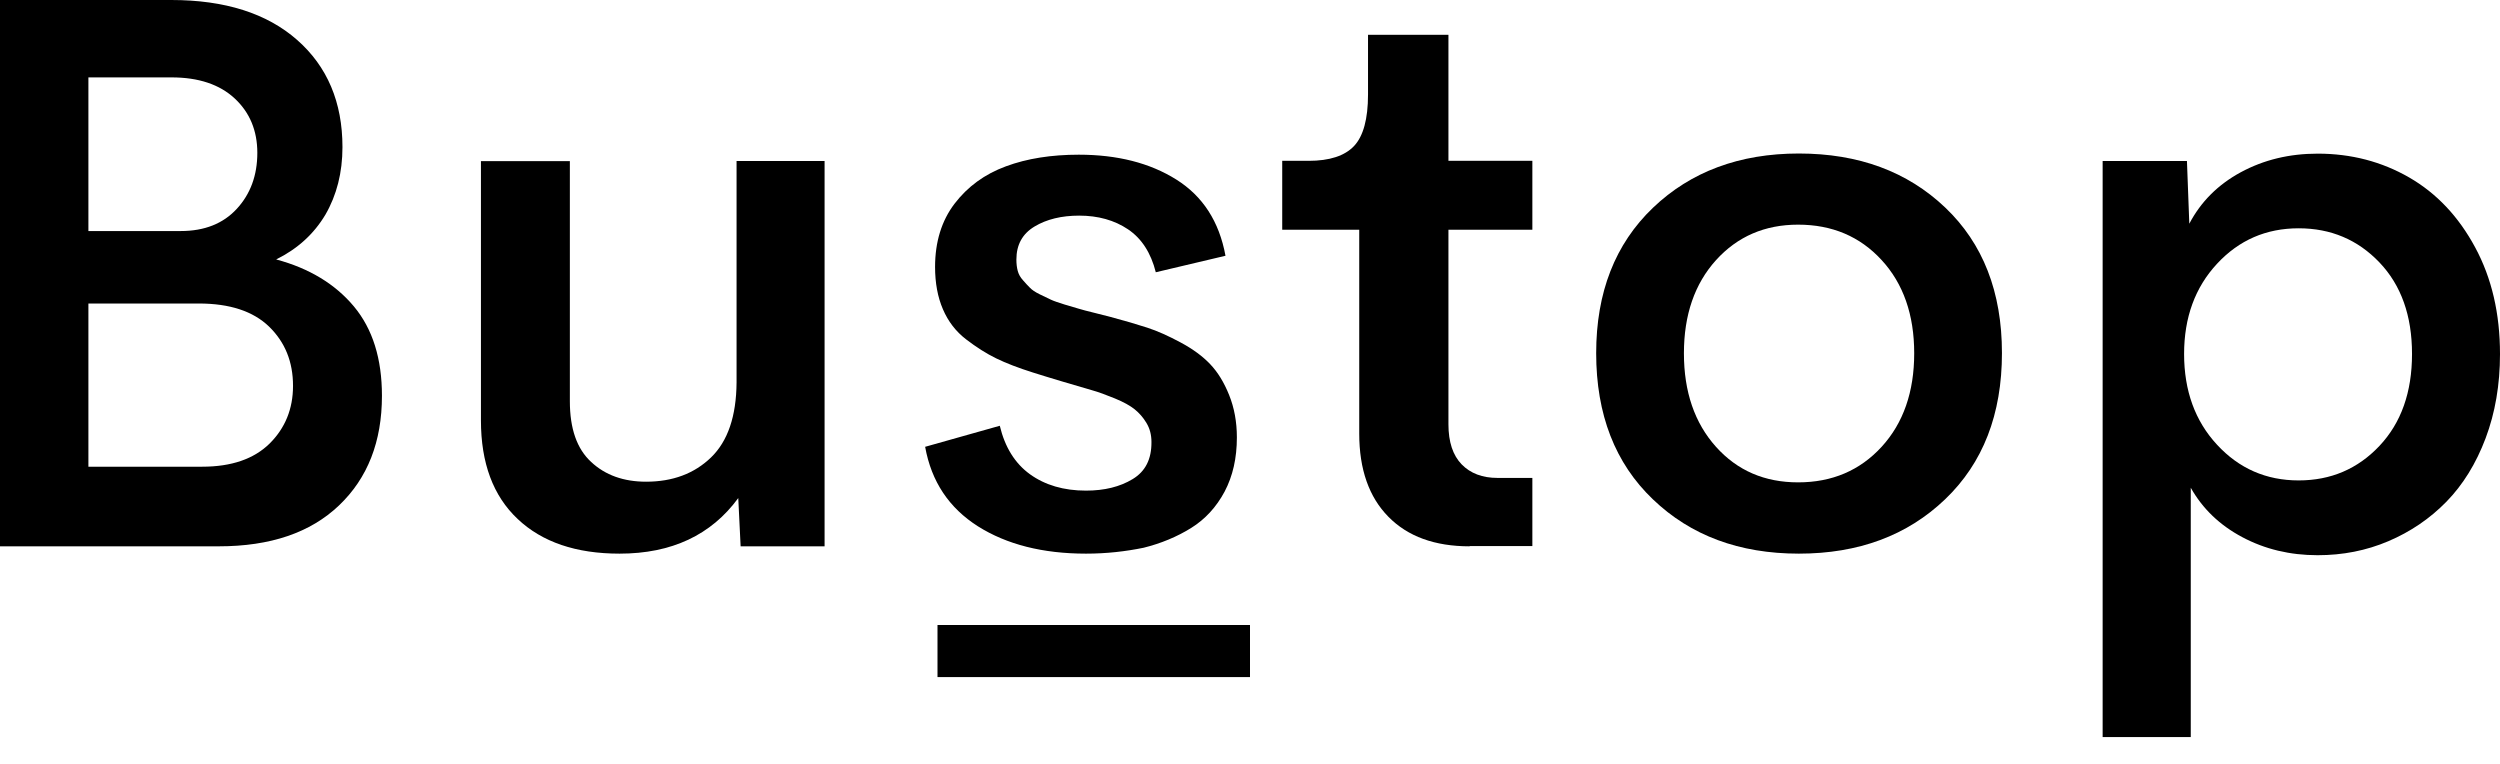 <svg width="72" height="22" viewBox="0 0 72 22" fill="none" xmlns="http://www.w3.org/2000/svg">
<path d="M7.954 7.472C8.91 7.728 9.656 8.183 10.194 8.827C10.733 9.475 11 10.33 11 11.399C11 12.717 10.59 13.768 9.765 14.555C8.94 15.342 7.788 15.734 6.3 15.734H0V0H4.933C6.477 0 7.686 0.384 8.556 1.149C9.426 1.913 9.863 2.945 9.863 4.237C9.863 4.971 9.697 5.619 9.373 6.18C9.042 6.737 8.571 7.166 7.954 7.472ZM4.941 2.229H2.546V6.654H5.204C5.89 6.654 6.428 6.44 6.82 6.014C7.212 5.589 7.411 5.05 7.411 4.402C7.411 3.762 7.193 3.239 6.76 2.836C6.327 2.433 5.72 2.229 4.941 2.229ZM5.822 13.441C6.669 13.441 7.313 13.218 7.765 12.774C8.213 12.329 8.439 11.776 8.439 11.113C8.439 10.42 8.21 9.855 7.75 9.407C7.291 8.963 6.617 8.741 5.724 8.741H2.546V13.441H5.822Z" fill="black"/>
<path d="M21.209 4.636H23.748V15.734H21.33L21.262 14.344C20.483 15.41 19.342 15.945 17.843 15.945C16.593 15.945 15.613 15.613 14.909 14.947C14.201 14.28 13.851 13.335 13.851 12.107V4.64H16.412V11.557C16.412 12.345 16.615 12.928 17.026 13.305C17.432 13.685 17.963 13.873 18.607 13.873C19.372 13.873 19.997 13.64 20.479 13.173C20.961 12.706 21.206 11.987 21.213 11.015V4.636H21.209Z" fill="black"/>
<path d="M31.276 15.945C30.033 15.945 28.994 15.681 28.165 15.158C27.333 14.63 26.824 13.87 26.644 12.868L28.794 12.262C28.941 12.879 29.231 13.346 29.664 13.659C30.097 13.971 30.636 14.13 31.276 14.13C31.807 14.13 32.255 14.02 32.62 13.798C32.989 13.576 33.166 13.222 33.162 12.729C33.162 12.522 33.114 12.341 33.019 12.183C32.925 12.024 32.808 11.893 32.677 11.787C32.545 11.682 32.356 11.576 32.108 11.475C31.859 11.373 31.637 11.29 31.434 11.234C31.23 11.173 30.959 11.094 30.613 10.993C30.267 10.891 29.98 10.801 29.75 10.729C29.332 10.597 28.979 10.462 28.692 10.322C28.406 10.183 28.116 9.998 27.822 9.772C27.529 9.547 27.306 9.257 27.156 8.906C27.005 8.556 26.93 8.149 26.93 7.686C26.93 6.967 27.118 6.357 27.491 5.867C27.868 5.374 28.357 5.016 28.971 4.79C29.581 4.564 30.282 4.455 31.069 4.455C32.179 4.455 33.114 4.692 33.878 5.171C34.639 5.649 35.113 6.379 35.294 7.366L33.287 7.841C33.147 7.283 32.88 6.869 32.488 6.605C32.097 6.342 31.626 6.21 31.08 6.21C30.572 6.21 30.142 6.315 29.796 6.523C29.445 6.733 29.272 7.05 29.272 7.475C29.272 7.592 29.284 7.701 29.31 7.799C29.336 7.897 29.385 7.987 29.461 8.07C29.532 8.153 29.6 8.225 29.66 8.285C29.72 8.349 29.815 8.413 29.946 8.477C30.078 8.541 30.184 8.594 30.267 8.631C30.346 8.669 30.481 8.714 30.662 8.771C30.846 8.827 30.982 8.865 31.069 8.891C31.155 8.918 31.31 8.959 31.528 9.012C31.747 9.068 31.897 9.106 31.988 9.129C32.398 9.238 32.752 9.343 33.042 9.437C33.332 9.531 33.652 9.675 34.002 9.863C34.352 10.051 34.635 10.258 34.853 10.488C35.072 10.718 35.252 11.011 35.399 11.377C35.546 11.742 35.622 12.149 35.622 12.597C35.622 13.192 35.505 13.712 35.268 14.16C35.03 14.604 34.71 14.954 34.303 15.207C33.897 15.459 33.437 15.651 32.937 15.775C32.421 15.881 31.871 15.945 31.276 15.945Z" fill="black"/>
<path d="M42.325 15.734C41.323 15.734 40.544 15.451 39.986 14.883C39.429 14.318 39.146 13.52 39.146 12.488V6.617H36.928V4.632H37.689C38.291 4.632 38.728 4.489 38.996 4.206C39.263 3.924 39.399 3.427 39.399 2.723V1.002H41.715V4.632H44.132V6.617H41.715V12.22C41.715 12.729 41.843 13.113 42.095 13.373C42.347 13.633 42.694 13.764 43.127 13.764H44.132V15.726H42.325V15.734Z" fill="black"/>
<path d="M51.807 15.945C50.094 15.945 48.693 15.425 47.605 14.382C46.516 13.342 45.97 11.938 45.97 10.172C45.97 8.421 46.516 7.027 47.605 5.984C48.693 4.945 50.094 4.421 51.807 4.421C53.528 4.421 54.933 4.941 56.021 5.976C57.11 7.012 57.656 8.409 57.656 10.168C57.656 11.934 57.11 13.335 56.021 14.378C54.933 15.421 53.528 15.945 51.807 15.945ZM51.785 13.892C52.764 13.892 53.566 13.55 54.191 12.868C54.816 12.186 55.129 11.286 55.129 10.175C55.129 9.065 54.816 8.168 54.191 7.49C53.566 6.809 52.764 6.47 51.785 6.47C50.828 6.47 50.041 6.809 49.423 7.49C48.806 8.172 48.497 9.068 48.497 10.175C48.497 11.286 48.806 12.183 49.42 12.868C50.034 13.553 50.821 13.892 51.785 13.892Z" fill="black"/>
<path d="M66.75 4.425C67.715 4.425 68.592 4.655 69.383 5.11C70.174 5.566 70.806 6.236 71.285 7.125C71.763 8.01 72 9.034 72 10.198C72 11.079 71.861 11.889 71.586 12.62C71.311 13.35 70.934 13.96 70.456 14.45C69.978 14.939 69.42 15.316 68.784 15.587C68.148 15.858 67.47 15.99 66.747 15.99C65.952 15.99 65.229 15.817 64.578 15.47C63.926 15.124 63.433 14.649 63.094 14.047V21.228H60.556V4.636H62.984L63.052 6.443C63.384 5.811 63.877 5.317 64.536 4.96C65.199 4.602 65.933 4.425 66.75 4.425ZM66.201 13.836C67.127 13.836 67.903 13.505 68.528 12.842C69.153 12.179 69.466 11.298 69.466 10.194C69.466 9.091 69.153 8.213 68.528 7.558C67.903 6.903 67.127 6.575 66.201 6.575C65.267 6.575 64.483 6.914 63.851 7.596C63.218 8.277 62.902 9.144 62.902 10.194C62.902 11.252 63.218 12.126 63.851 12.808C64.483 13.493 65.267 13.836 66.201 13.836Z" fill="black"/>
<rect x="27" y="18" width="9" height="1.5" fill="black"/>
</svg>
